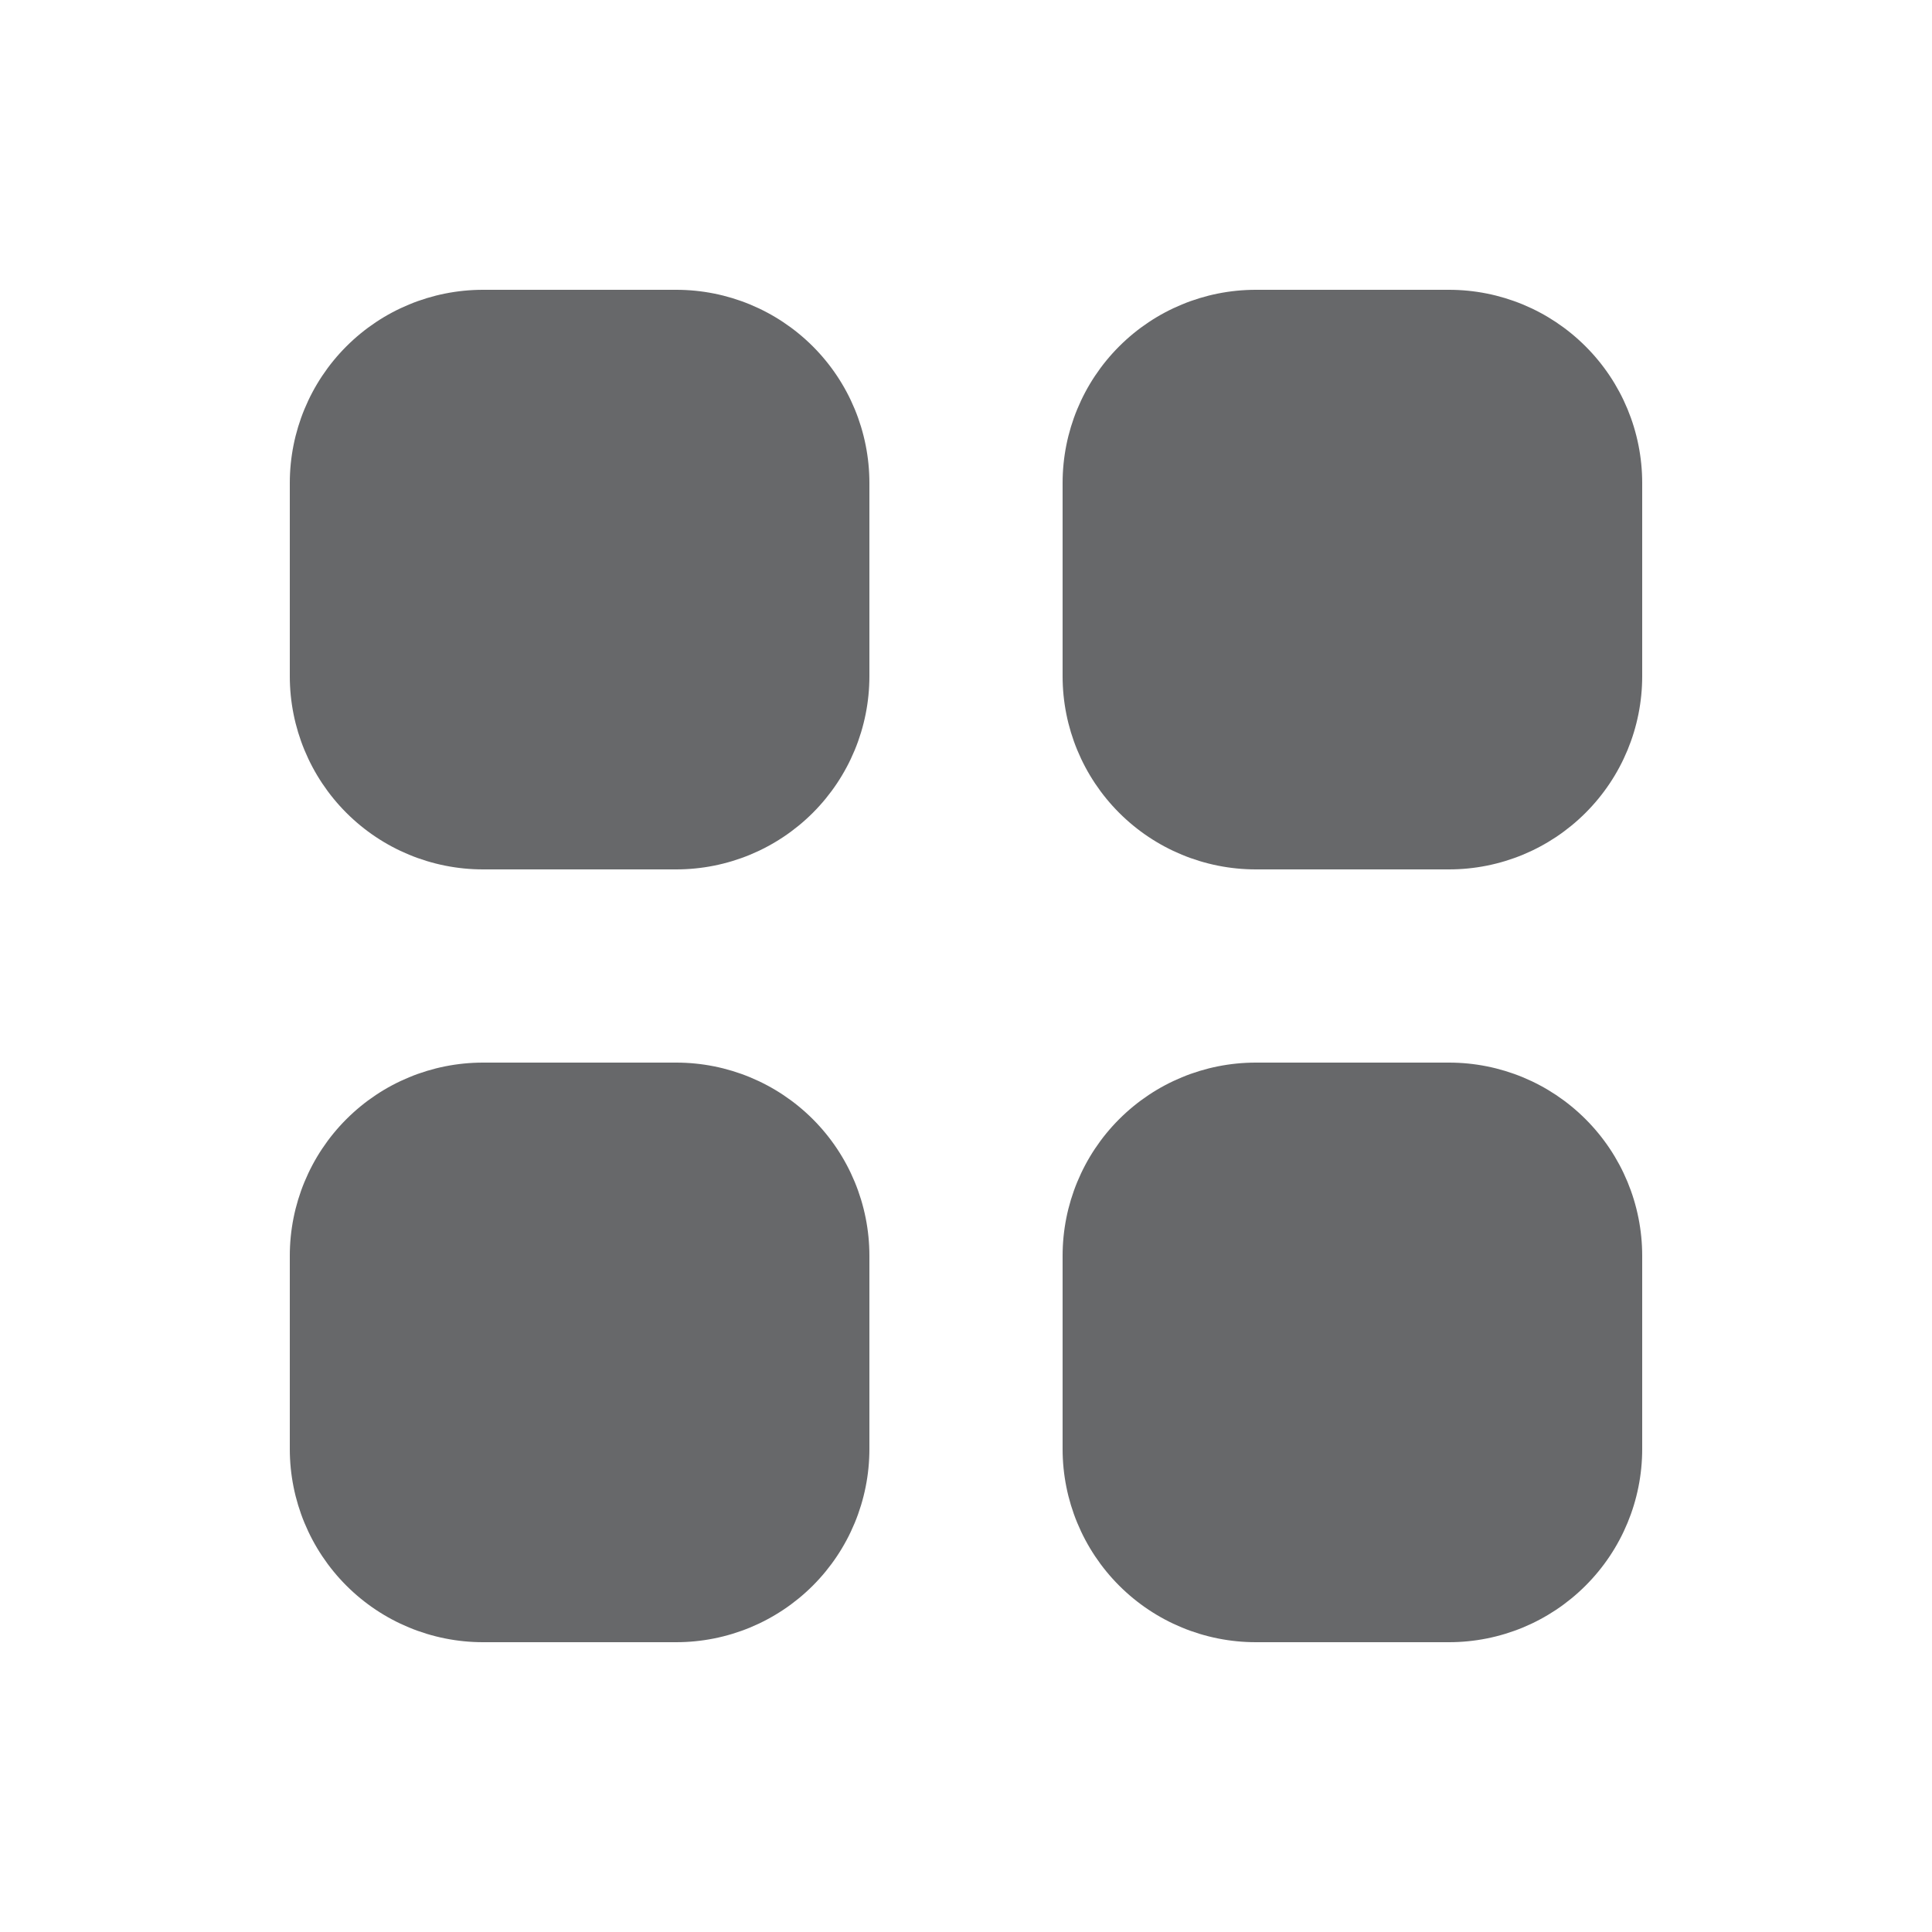 <svg width="32" height="32" viewBox="0 0 32 32" fill="none" xmlns="http://www.w3.org/2000/svg">
<path d="M8 4.8C7.151 4.8 6.337 5.137 5.737 5.737C5.137 6.337 4.8 7.151 4.8 8V11.2C4.8 12.049 5.137 12.863 5.737 13.463C6.337 14.063 7.151 14.4 8 14.4H11.2C12.049 14.4 12.862 14.063 13.463 13.463C14.063 12.863 14.4 12.049 14.4 11.2V8C14.4 7.151 14.063 6.337 13.463 5.737C12.862 5.137 12.049 4.8 11.2 4.8H8ZM8 17.6C7.151 17.6 6.337 17.937 5.737 18.537C5.137 19.137 4.8 19.951 4.8 20.8V24C4.8 24.849 5.137 25.663 5.737 26.263C6.337 26.863 7.151 27.2 8 27.2H11.2C12.049 27.2 12.862 26.863 13.463 26.263C14.063 25.663 14.4 24.849 14.4 24V20.8C14.4 19.951 14.063 19.137 13.463 18.537C12.862 17.937 12.049 17.6 11.2 17.6H8ZM17.6 8C17.6 7.151 17.937 6.337 18.537 5.737C19.137 5.137 19.951 4.8 20.8 4.8H24C24.849 4.8 25.662 5.137 26.262 5.737C26.863 6.337 27.2 7.151 27.2 8V11.2C27.2 12.049 26.863 12.863 26.262 13.463C25.662 14.063 24.849 14.4 24 14.4H20.8C19.951 14.4 19.137 14.063 18.537 13.463C17.937 12.863 17.6 12.049 17.6 11.2V8ZM17.6 20.8C17.6 19.951 17.937 19.137 18.537 18.537C19.137 17.937 19.951 17.6 20.8 17.6H24C24.849 17.6 25.662 17.937 26.262 18.537C26.863 19.137 27.2 19.951 27.2 20.8V24C27.2 24.849 26.863 25.663 26.262 26.263C25.662 26.863 24.849 27.2 24 27.2H20.8C19.951 27.2 19.137 26.863 18.537 26.263C17.937 25.663 17.6 24.849 17.6 24V20.8Z" fill="#67686A"/>
</svg>
